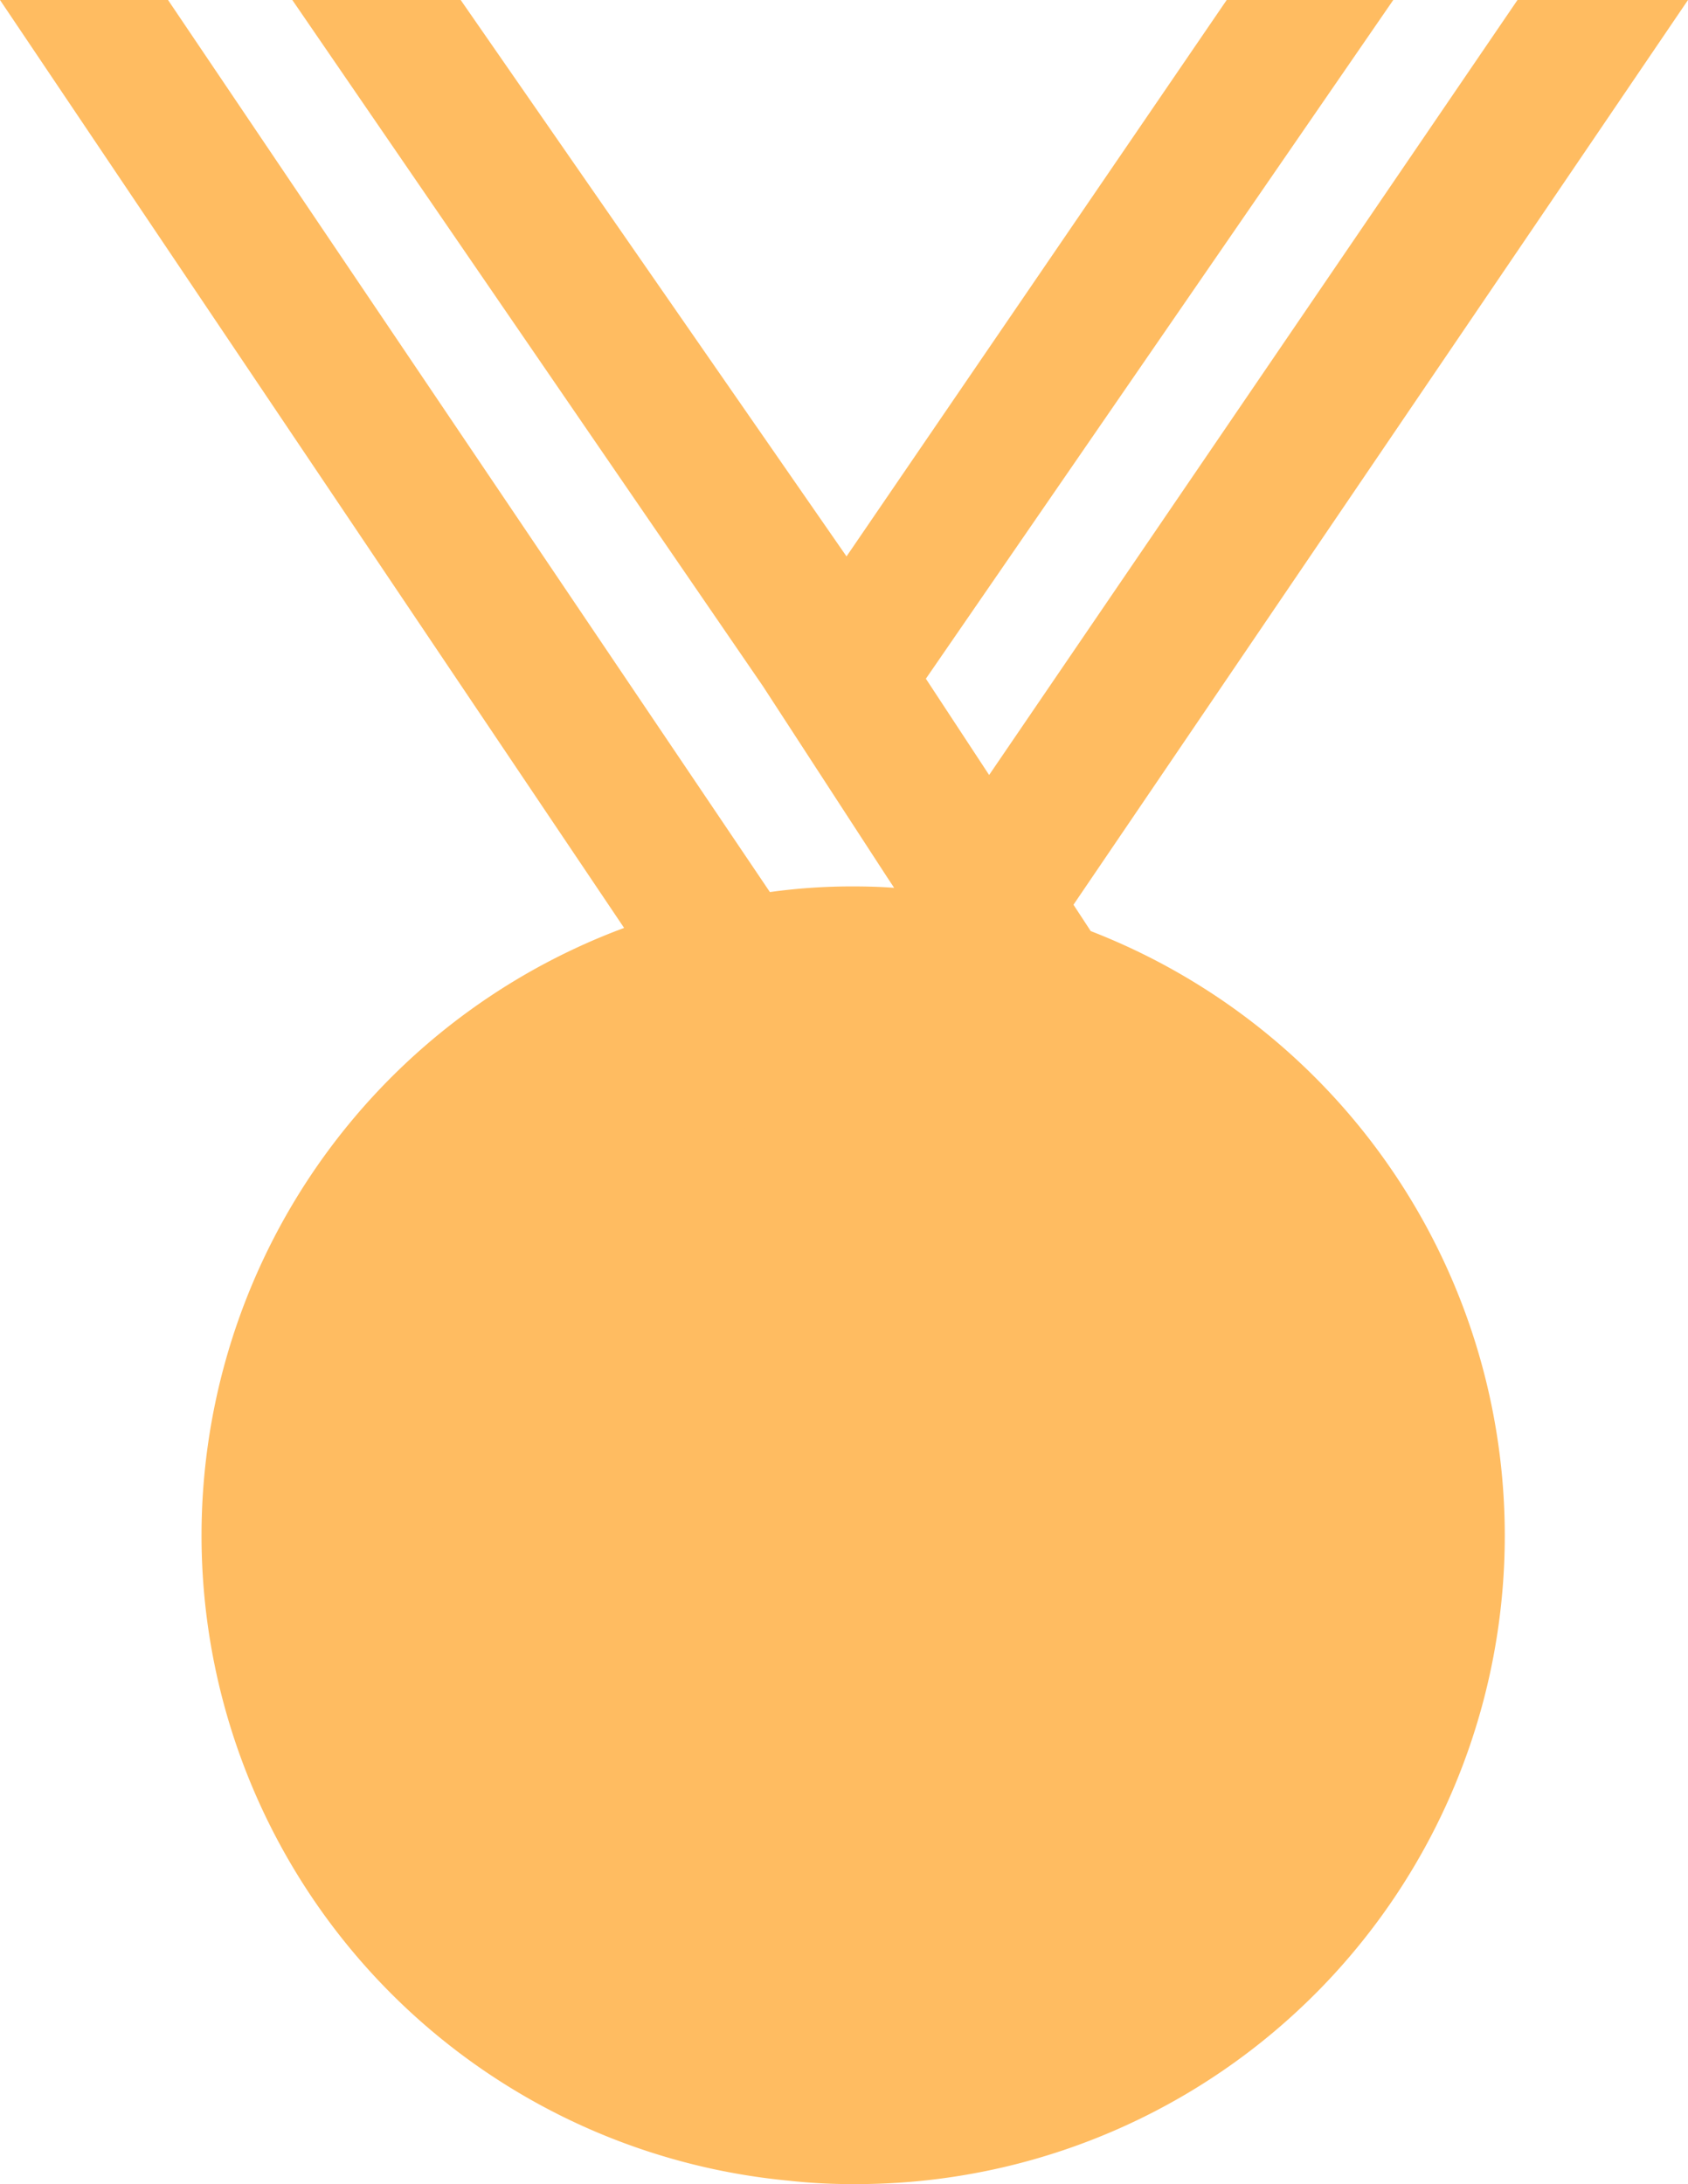 <svg xmlns="http://www.w3.org/2000/svg" width="126" height="163" viewBox="0 0 126 163"><defs><style>.a{fill:#ffbc61;}</style></defs><path class="a" d="M58.813,162.74A48.363,48.363,0,0,1,46.586,69.252L0,0H12.543L57.469,66.576a44.148,44.148,0,0,1,6.219-.421c1.023,0,2.053.028,3.055.105l-.554-.84L56.941,51.2,21.819,0H34.388l28.8,41.525L91.566,0H104L69.112,50.654l4.721,7.185L113.272,0H126L80.129,67.521l1.288,1.967A48.391,48.391,0,0,1,63.689,163,42.707,42.707,0,0,1,58.813,162.74Z"/><path class="a" d="M32,0A32,32,0,1,1,0,32,31.988,31.988,0,0,1,32,0Z" transform="translate(32.333 83)"/></svg>
